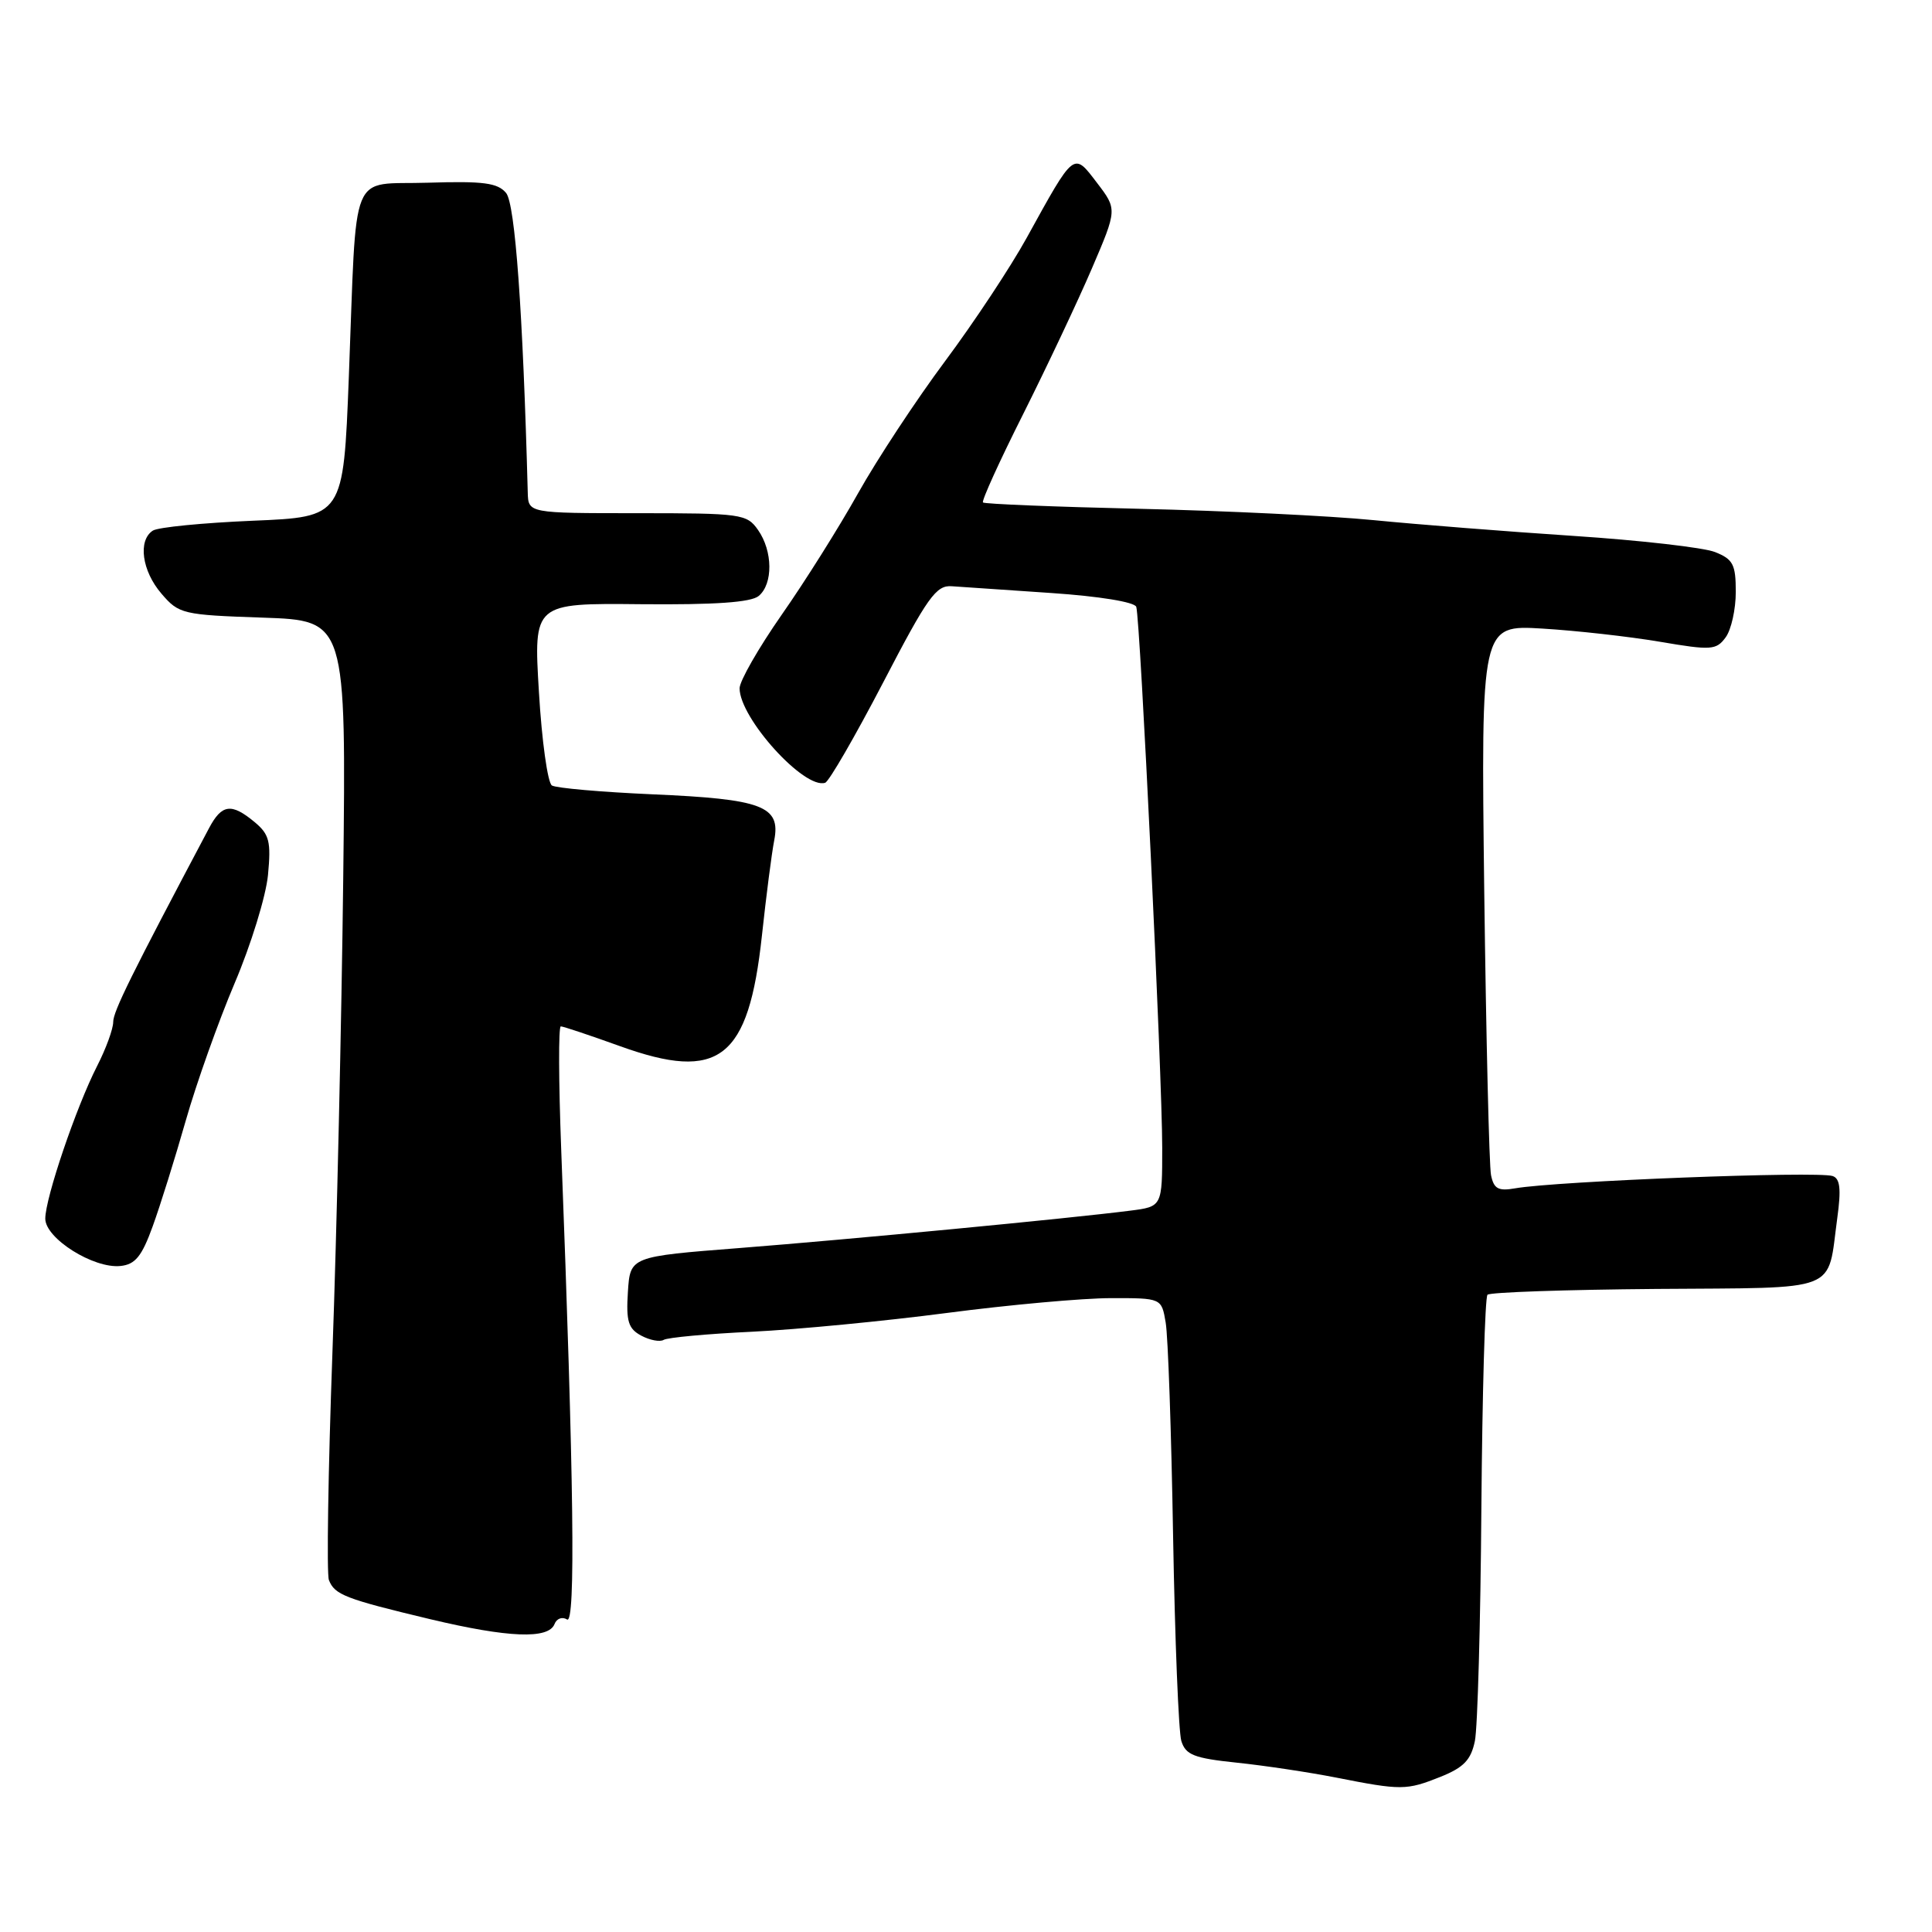 <?xml version="1.0" encoding="UTF-8" standalone="no"?>
<!DOCTYPE svg PUBLIC "-//W3C//DTD SVG 1.1//EN" "http://www.w3.org/Graphics/SVG/1.1/DTD/svg11.dtd" >
<svg xmlns="http://www.w3.org/2000/svg" xmlns:xlink="http://www.w3.org/1999/xlink" version="1.1" viewBox="0 0 256 256">
 <g >
 <path fill="currentColor"
d=" M 190.87 235.44 C 193.96 234.20 194.91 233.20 195.43 230.69 C 195.79 228.93 196.18 215.05 196.29 199.83 C 196.41 184.61 196.77 171.89 197.10 171.56 C 197.43 171.23 207.49 170.89 219.45 170.79 C 244.14 170.60 242.08 171.41 243.45 161.39 C 243.98 157.54 243.82 156.16 242.83 155.83 C 240.78 155.16 206.26 156.50 200.76 157.46 C 198.54 157.85 197.94 157.53 197.57 155.72 C 197.32 154.50 196.92 137.59 196.67 118.15 C 196.24 82.80 196.24 82.80 204.37 83.29 C 208.84 83.56 215.83 84.34 219.91 85.03 C 226.77 86.20 227.41 86.15 228.66 84.45 C 229.40 83.44 230.00 80.73 230.00 78.43 C 230.00 74.79 229.64 74.10 227.25 73.15 C 225.74 72.55 217.30 71.59 208.50 71.01 C 199.70 70.43 187.78 69.49 182.00 68.92 C 176.22 68.35 162.30 67.68 151.06 67.42 C 139.81 67.16 130.45 66.78 130.25 66.58 C 130.04 66.38 132.44 61.10 135.58 54.86 C 138.71 48.61 142.80 39.95 144.66 35.62 C 148.04 27.74 148.04 27.74 145.36 24.23 C 142.22 20.11 142.41 19.97 136.05 31.50 C 133.93 35.35 129.07 42.70 125.24 47.84 C 121.41 52.98 116.22 60.86 113.71 65.34 C 111.20 69.83 106.64 77.09 103.57 81.47 C 100.51 85.86 98.00 90.24 98.00 91.20 C 98.00 95.16 106.59 104.64 109.34 103.72 C 109.85 103.55 113.30 97.58 117.01 90.46 C 122.92 79.09 124.04 77.52 126.12 77.68 C 127.43 77.77 133.38 78.18 139.34 78.58 C 145.66 79.01 150.34 79.77 150.56 80.41 C 151.09 81.94 154.00 142.59 154.00 152.07 C 154.00 159.88 154.00 159.88 149.75 160.42 C 141.71 161.45 112.47 164.24 98.00 165.37 C 83.50 166.50 83.50 166.50 83.20 171.19 C 82.95 175.08 83.25 176.06 84.97 176.98 C 86.11 177.59 87.45 177.84 87.94 177.54 C 88.44 177.23 93.72 176.74 99.67 176.46 C 105.63 176.17 117.25 175.05 125.50 173.97 C 133.75 172.89 143.52 172.01 147.20 172.01 C 153.91 172.00 153.91 172.00 154.46 175.25 C 154.77 177.04 155.21 189.75 155.44 203.50 C 155.68 217.25 156.17 229.48 156.53 230.68 C 157.10 232.53 158.20 232.97 163.85 233.56 C 167.51 233.94 173.43 234.83 177.00 235.53 C 185.71 237.25 186.35 237.24 190.87 235.44 Z  M 73.48 215.19 C 73.76 214.46 74.50 214.19 75.14 214.59 C 76.28 215.29 76.05 196.31 74.36 152.25 C 74.02 143.31 73.99 136.00 74.31 136.00 C 74.62 136.00 78.15 137.18 82.15 138.62 C 95.32 143.37 99.19 140.35 100.96 123.96 C 101.52 118.76 102.25 113.08 102.59 111.34 C 103.47 106.80 101.01 105.88 86.44 105.25 C 79.68 104.95 73.70 104.43 73.13 104.08 C 72.57 103.73 71.79 98.16 71.41 91.69 C 70.70 79.92 70.70 79.92 84.88 80.06 C 94.74 80.15 99.51 79.82 100.53 78.97 C 102.45 77.38 102.41 73.02 100.44 70.22 C 98.96 68.10 98.23 68.00 84.44 68.00 C 70.00 68.00 70.00 68.00 69.93 65.25 C 69.29 41.32 68.26 27.02 67.06 25.57 C 65.94 24.23 64.07 23.98 56.72 24.21 C 46.15 24.55 47.32 21.69 46.22 50.00 C 45.50 68.50 45.50 68.50 33.50 69.00 C 26.90 69.28 20.94 69.86 20.25 70.31 C 18.25 71.61 18.80 75.66 21.40 78.67 C 23.70 81.36 24.21 81.48 34.83 81.84 C 45.87 82.22 45.87 82.22 45.48 116.36 C 45.26 135.14 44.62 163.41 44.05 179.18 C 43.48 194.96 43.27 208.54 43.58 209.36 C 44.34 211.32 45.75 211.86 57.00 214.55 C 67.37 217.02 72.69 217.23 73.48 215.19 Z  M 20.23 162.50 C 21.23 159.75 23.20 153.45 24.61 148.50 C 26.02 143.55 28.94 135.35 31.09 130.28 C 33.25 125.21 35.24 118.75 35.51 115.94 C 35.93 111.51 35.69 110.56 33.75 108.94 C 30.66 106.37 29.39 106.54 27.69 109.75 C 17.37 129.22 15.00 134.02 15.00 135.42 C 15.00 136.33 14.04 138.97 12.86 141.27 C 10.09 146.70 6.00 158.75 6.00 161.48 C 6.00 164.09 12.39 168.12 15.96 167.75 C 17.92 167.55 18.79 166.48 20.23 162.50 Z "/>
</g>
</svg>